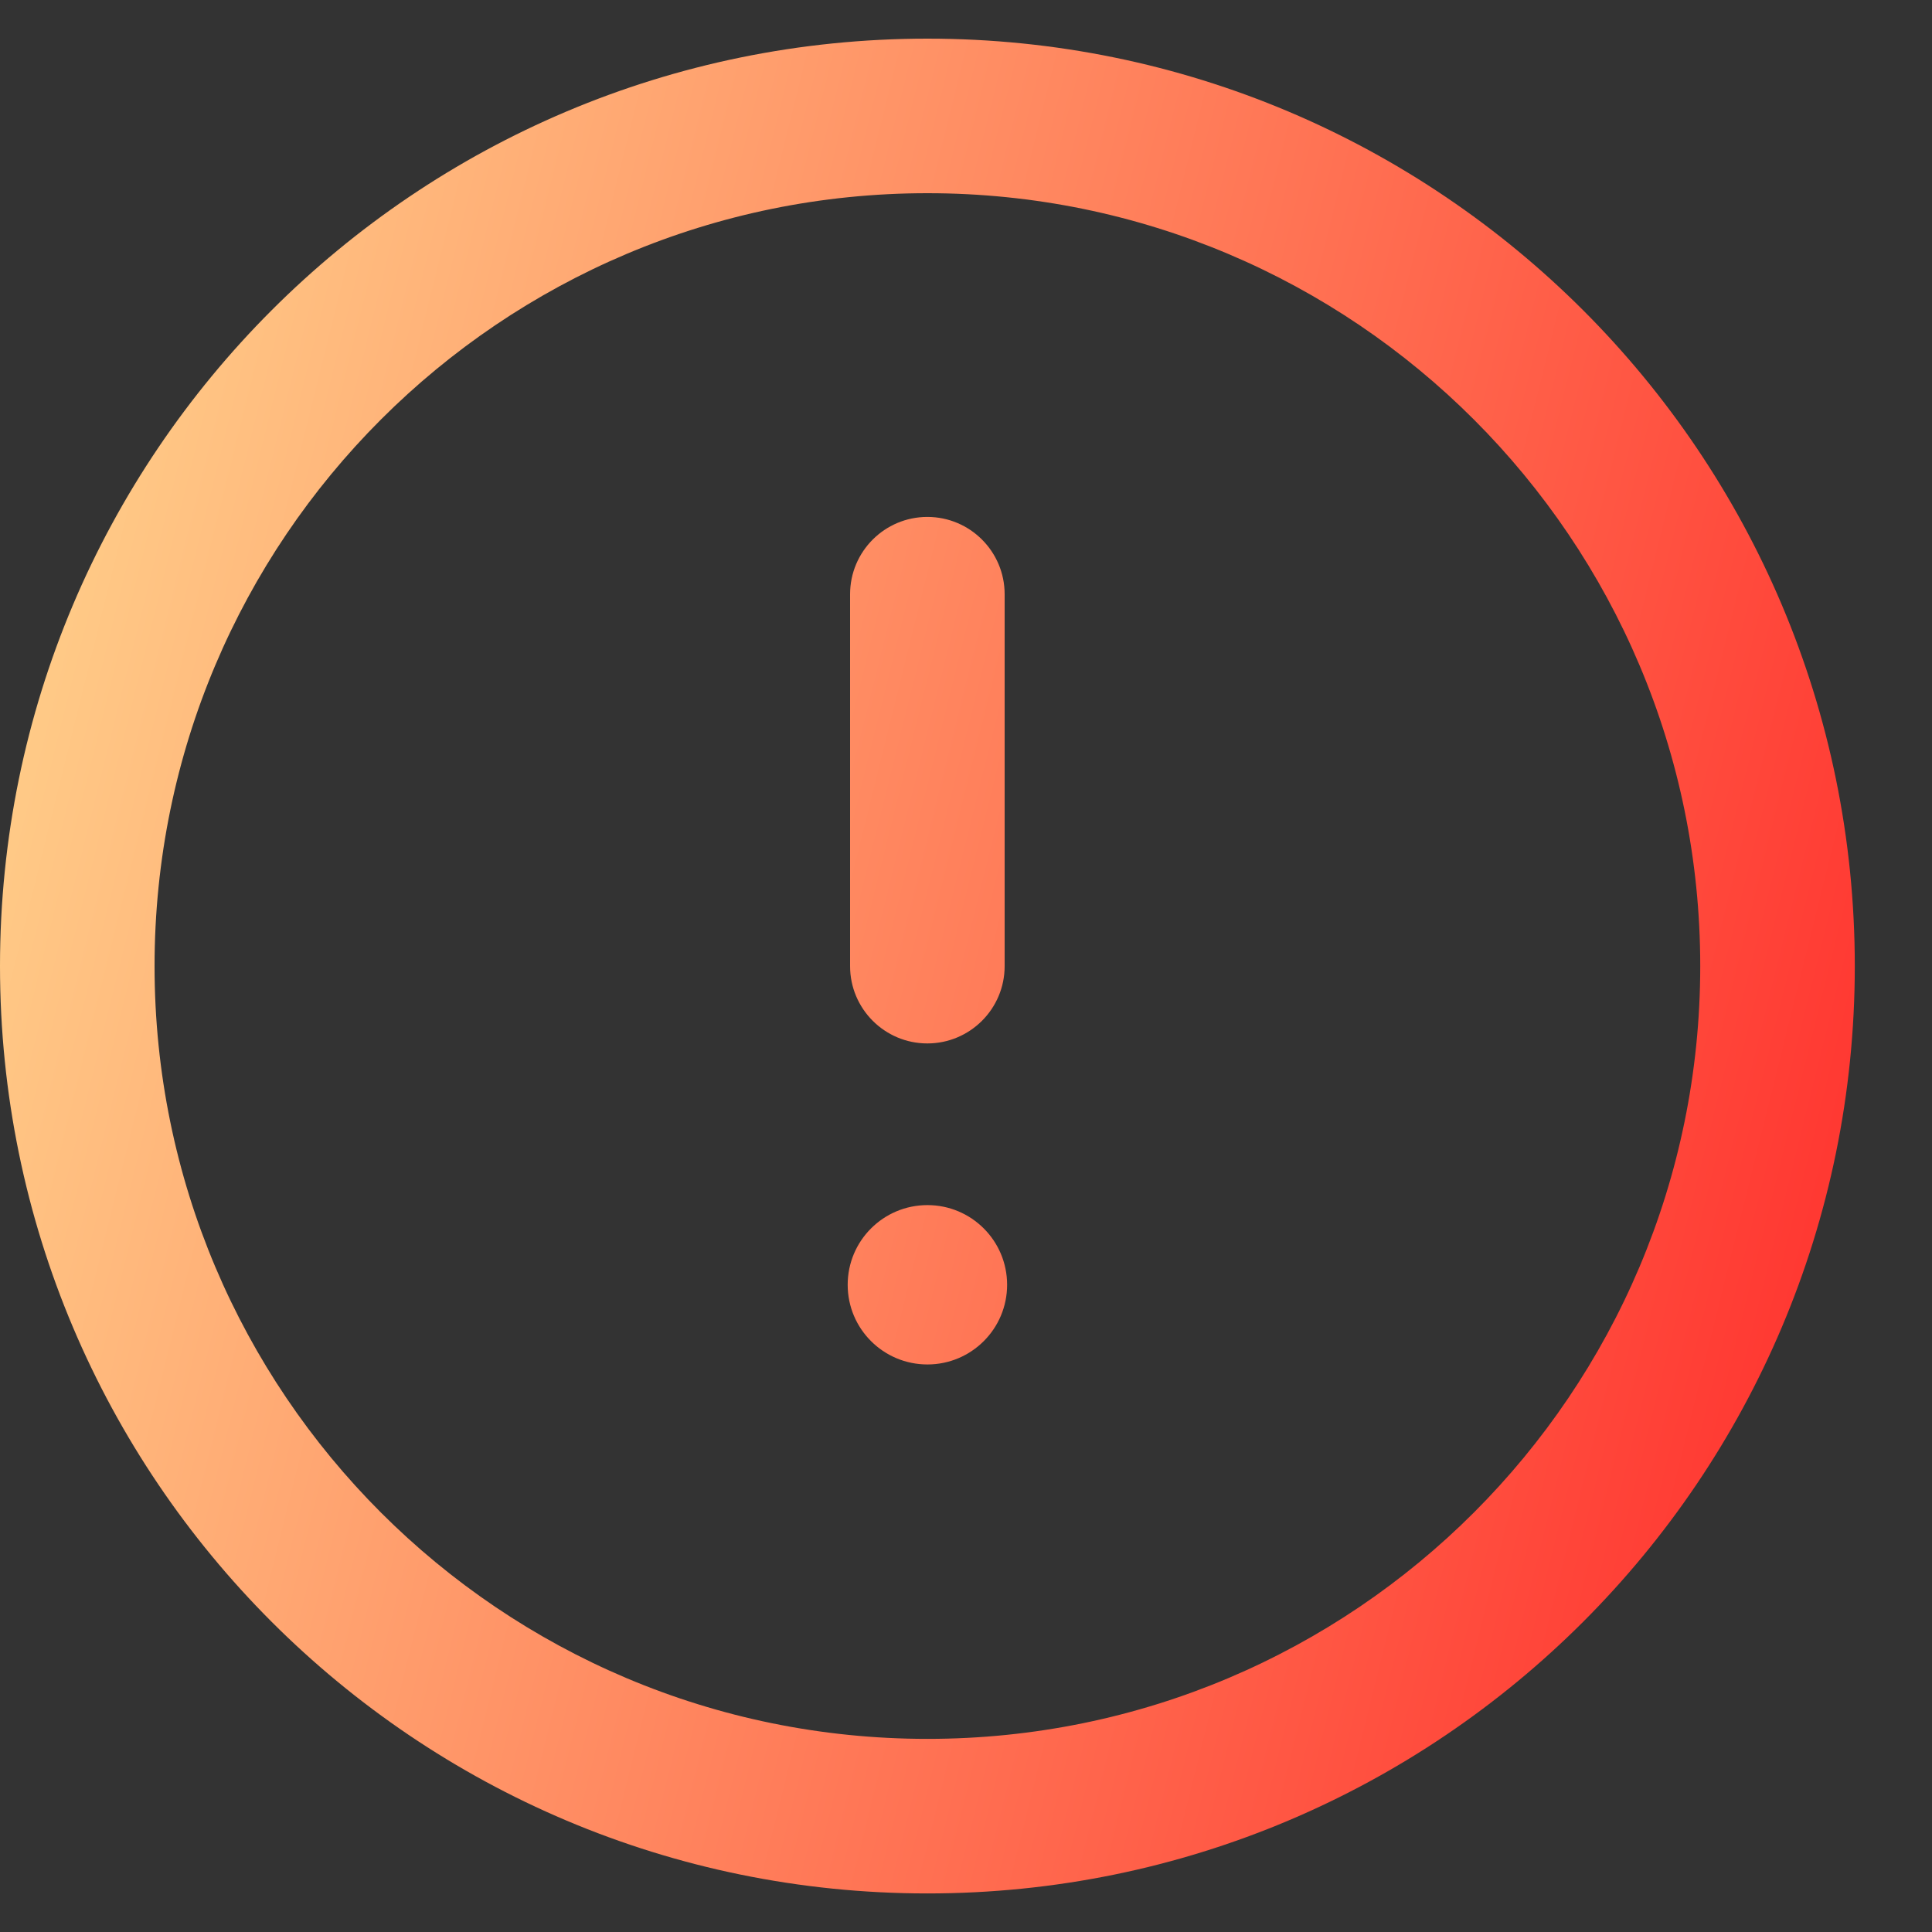<svg width="25" height="25" viewBox="0 0 25 25" fill="none" xmlns="http://www.w3.org/2000/svg">
<rect x="0" y="0" width="25" height="25" fill="#333333" stroke="none"/>
<path fill-rule="evenodd" clip-rule="evenodd" d="M12.001 2.5C6.477 2.5 2 6.977 2 12.501C2 18.024 6.477 22.501 12.001 22.501C17.524 22.501 22.001 18.024 22.001 12.501C22.001 6.977 17.524 2.5 12.001 2.5ZM0 12.501C0 5.873 5.373 0.5 12.001 0.5C18.628 0.5 24.001 5.873 24.001 12.501C24.001 19.128 18.628 24.501 12.001 24.501C5.373 24.501 0 19.128 0 12.501ZM12 6.689C12.552 6.689 13 7.137 13 7.689V12.502C13 13.054 12.552 13.502 12 13.502C11.448 13.502 11 13.054 11 12.502V7.689C11 7.137 11.448 6.689 12 6.689ZM13.032 16.625C13.032 17.195 12.57 17.656 12.001 17.656C11.431 17.656 10.969 17.195 10.969 16.625C10.969 16.055 11.431 15.594 12.001 15.594C12.57 15.594 13.032 16.055 13.032 16.625Z" fill="url(#paint0_linear_3205_17188)"/>
<defs>
<linearGradient id="paint0_linear_3205_17188" x1="-5.702" y1="0.276" x2="27.943" y2="8.635" gradientUnits="userSpaceOnUse">
<stop stop-color="#FFFBA3"/>
<stop offset="1" stop-color="#FF2929"/>
</linearGradient>
</defs>
</svg>
